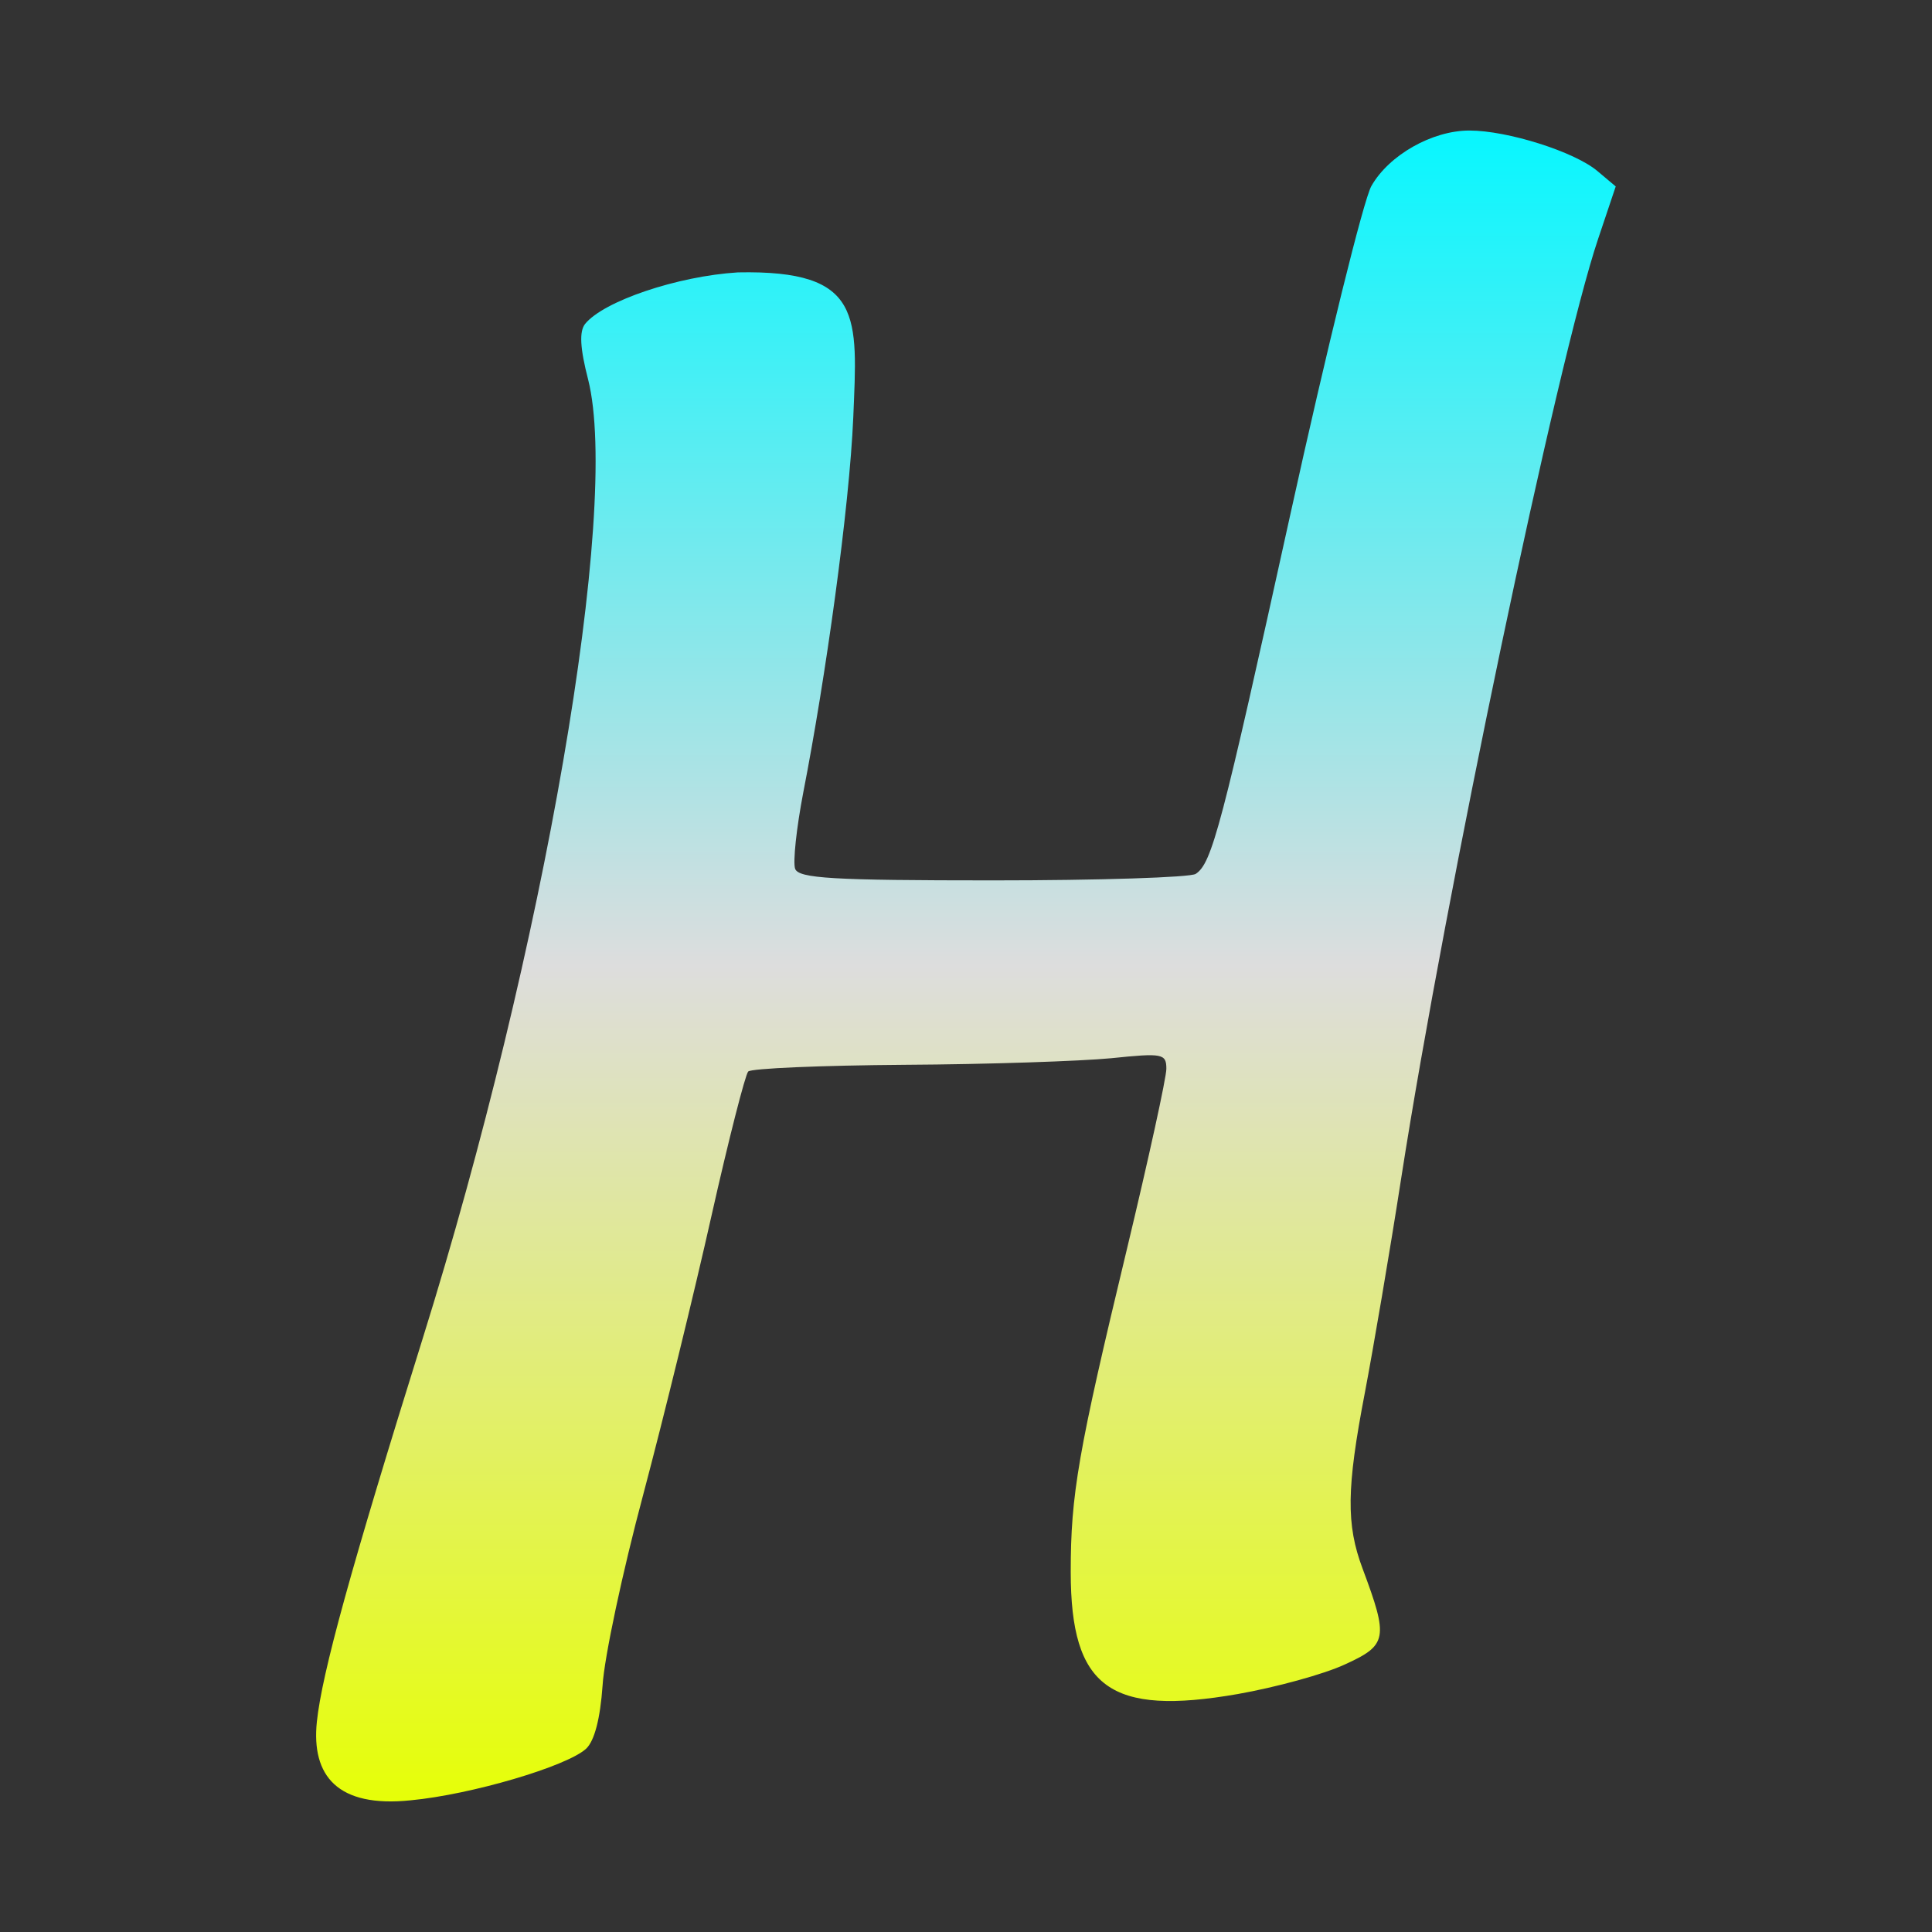<svg xmlns="http://www.w3.org/2000/svg" xmlns:xlink="http://www.w3.org/1999/xlink" width="64px" height="64px" viewBox="0 0 64 64" version="1.1">
<rect x="0" y="0" width="64" height="64" fill="#333333" stroke="none"/>
<defs>
<linearGradient id="linear0" gradientUnits="userSpaceOnUse" x1="0" y1="0" x2="0" y2="1" gradientTransform="matrix(43.05,0,0,55.351,10.473,4.324)">
<stop offset="0" style="stop-color:#05f7ff;stop-opacity:1;"/>
<stop offset="0.5" style="stop-color:#dddddd;stop-opacity:1;"/>
<stop offset="1" style="stop-color:#e6ff05;stop-opacity:1;"/>
</linearGradient>
</defs>
<g id="surface1">
<path style=" stroke:none;fill-rule:nonzero;fill:url(#linear0);" d="M 10.496 57.039 C 10.664 55.43 11.621 51.961 14 44.348 C 18.027 31.469 20.555 16.836 19.484 12.578 C 19.211 11.523 19.188 10.984 19.379 10.734 C 19.988 9.977 22.434 9.148 24.445 9.023 C 28.609 8.938 28.402 10.477 28.266 13.824 C 28.137 16.828 27.348 22.469 26.609 26.254 C 26.383 27.43 26.262 28.562 26.34 28.781 C 26.461 29.098 27.578 29.164 32.887 29.164 C 36.41 29.164 39.434 29.066 39.609 28.949 C 40.148 28.598 40.461 27.406 42.742 17.051 C 43.961 11.512 45.172 6.609 45.43 6.16 C 46.012 5.137 47.441 4.324 48.676 4.324 C 49.934 4.324 52.152 5.023 52.914 5.664 L 53.523 6.176 L 52.941 7.91 C 51.598 11.887 47.883 29.621 46.422 38.996 C 46.039 41.473 45.488 44.688 45.211 46.145 C 44.605 49.301 44.59 50.504 45.137 51.961 C 46 54.27 45.961 54.496 44.551 55.137 C 43.855 55.461 42.262 55.895 41.004 56.117 C 36.766 56.855 35.473 55.91 35.469 52.082 C 35.469 49.504 35.707 48.125 37.336 41.355 C 38.051 38.375 38.637 35.699 38.637 35.406 C 38.637 34.902 38.512 34.879 36.809 35.055 C 35.797 35.152 32.727 35.258 29.969 35.273 C 27.215 35.293 24.879 35.391 24.785 35.496 C 24.688 35.598 24.137 37.746 23.57 40.27 C 23.004 42.797 21.988 46.949 21.309 49.504 C 20.625 52.059 20.016 54.91 19.961 55.836 C 19.883 56.941 19.691 57.672 19.414 57.93 C 18.77 58.516 15.605 59.449 13.609 59.637 C 11.176 59.891 10.312 58.824 10.496 57.039 Z M 10.496 57.039 "/>
</g>
</svg>

